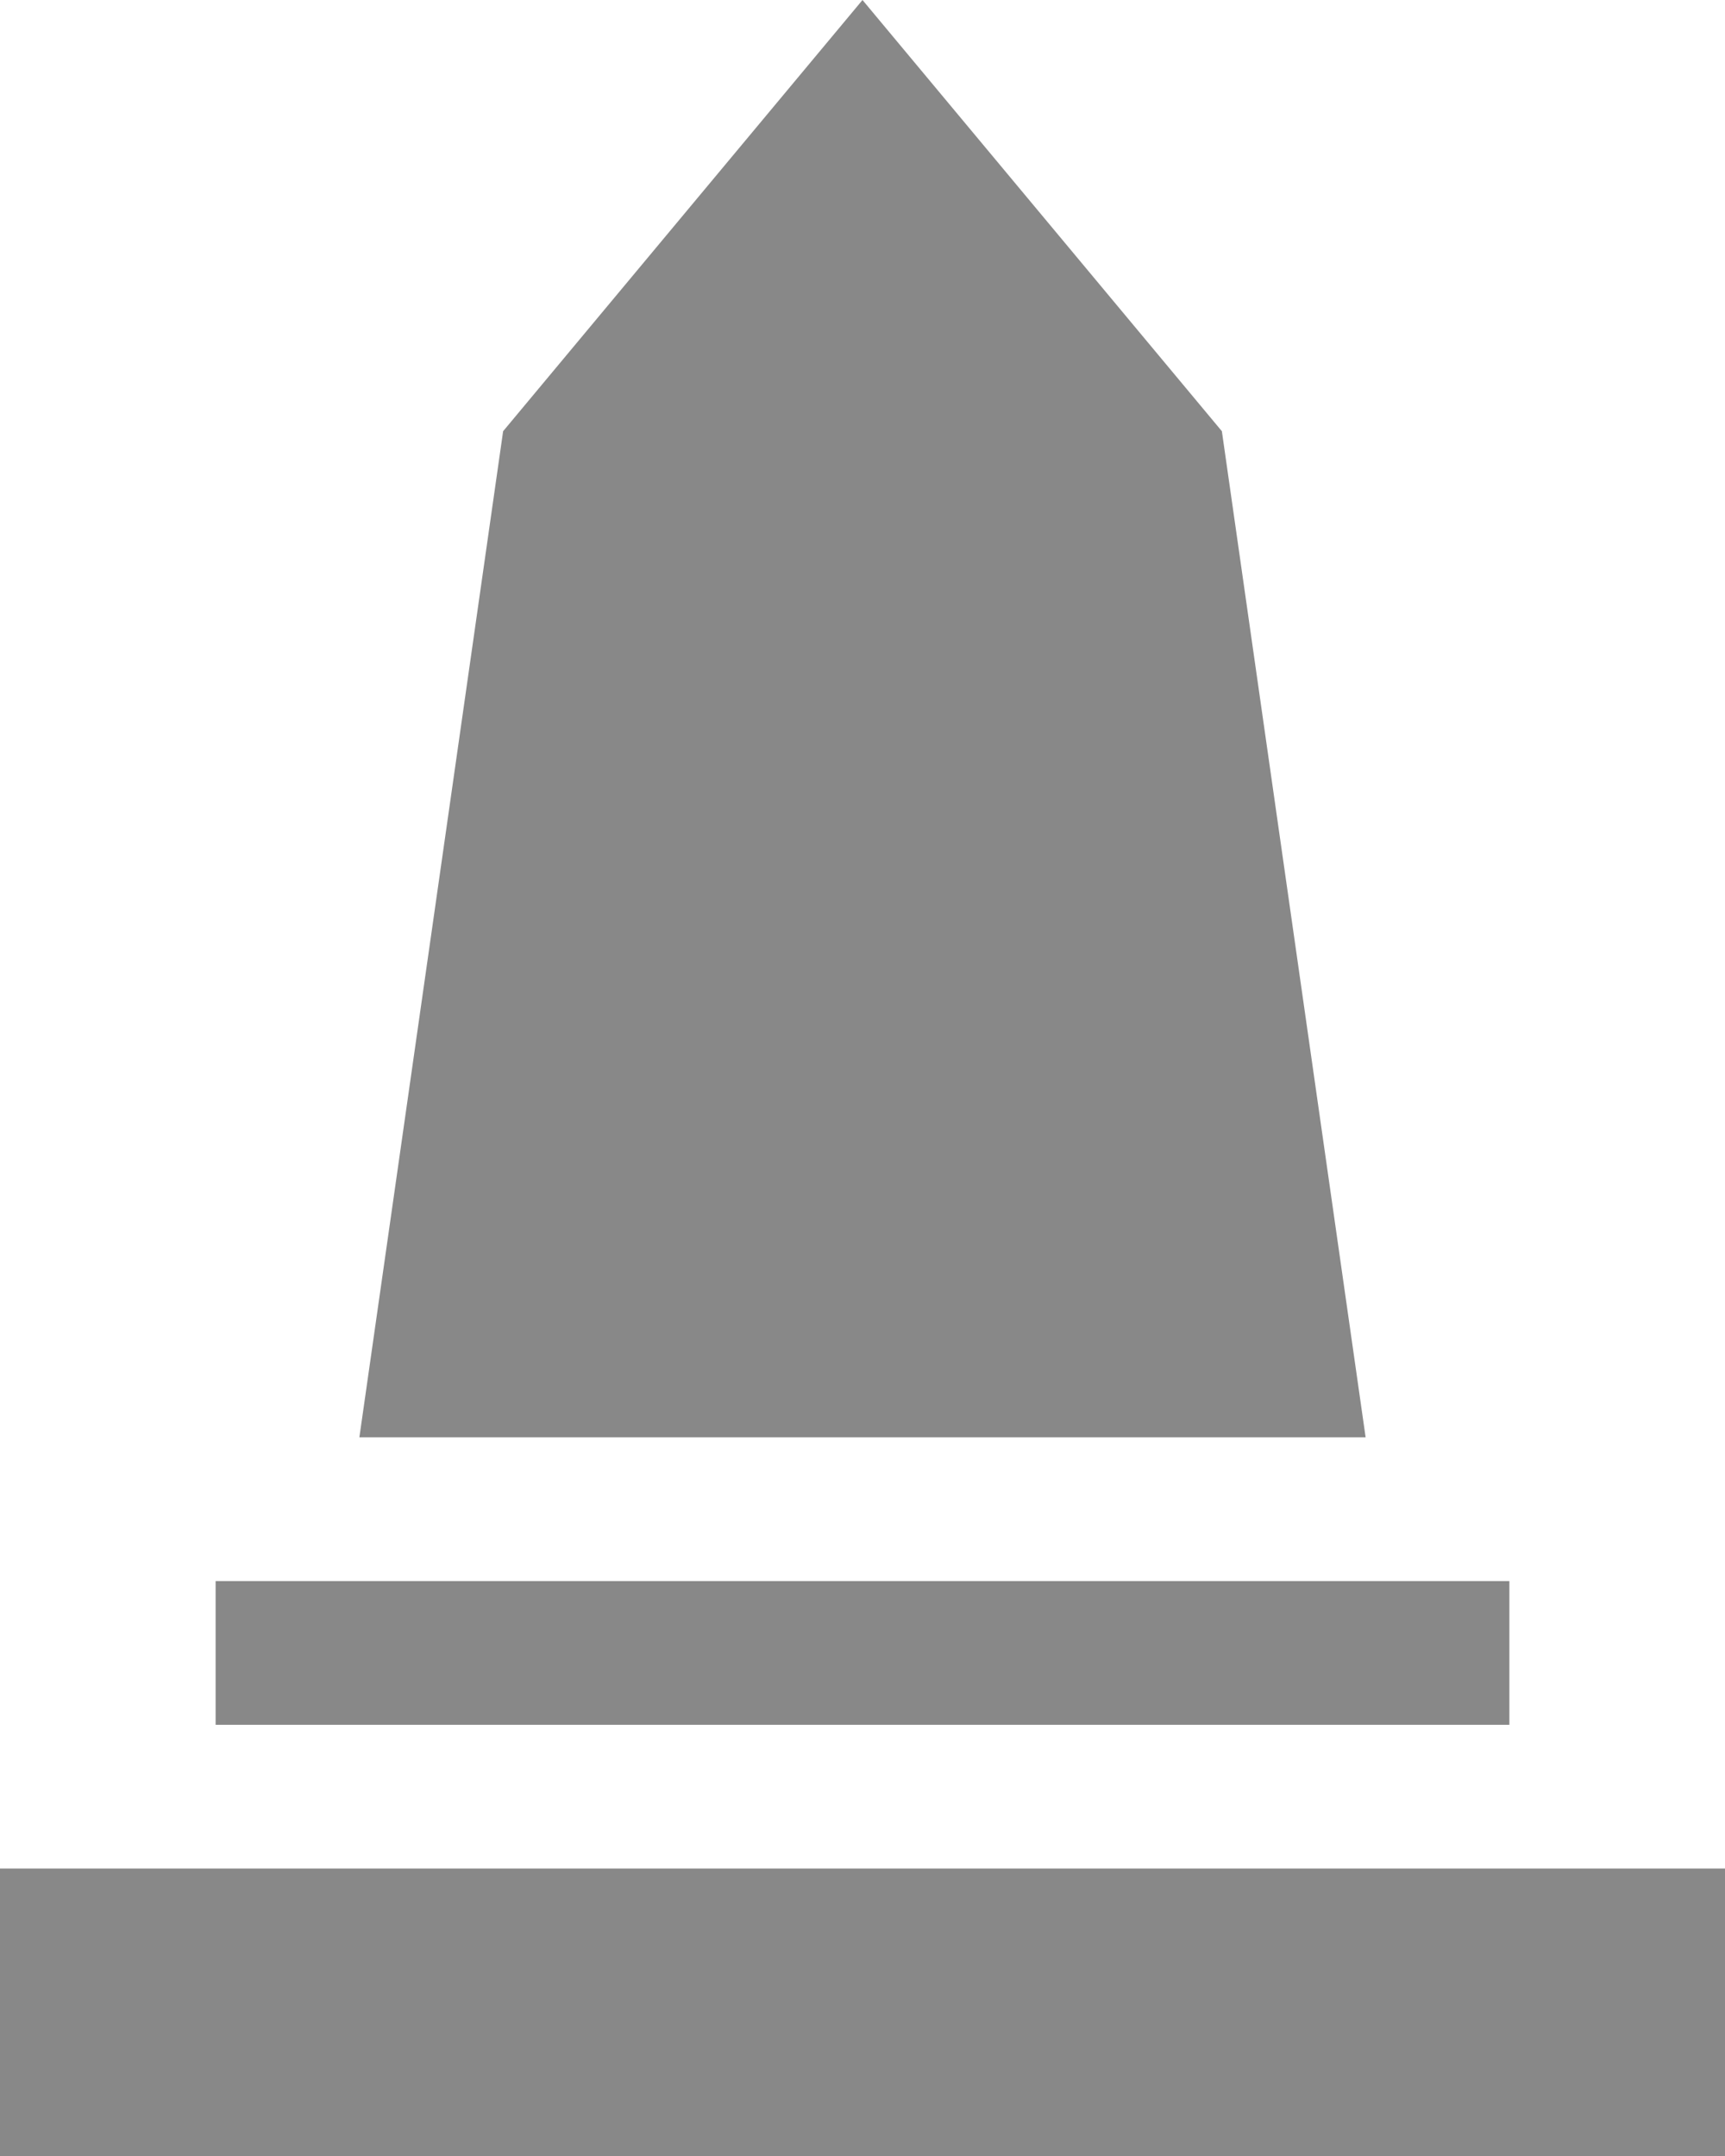<?xml version="1.0" encoding="UTF-8" standalone="no"?>
<svg width="24px" height="30px" viewBox="0 0 24 30" version="1.1" xmlns="http://www.w3.org/2000/svg" xmlns:xlink="http://www.w3.org/1999/xlink" xmlns:sketch="http://www.bohemiancoding.com/sketch/ns">
    <!-- Generator: Sketch 3.2.2 (9983) - http://www.bohemiancoding.com/sketch -->
    <title>monument</title>
    <desc>Created with Sketch.</desc>
    <defs></defs>
    <g id="p" stroke="none" stroke-width="1" fill="none" fill-rule="evenodd" sketch:type="MSPage">
        <g id="monument" sketch:type="MSLayerGroup" fill="#888888">
            <path d="M0,30 L0,26 L24,26 L24,30 L0,30 L0,30 Z M3,22 L21,22 L21,24 L3,24 L3,22 L3,22 Z M7,6 L12,0 L17,6 L19,20 L5,20 L7,6 L7,6 Z" id="Shape" sketch:type="MSShapeGroup"></path>
        </g>
    </g>
</svg>